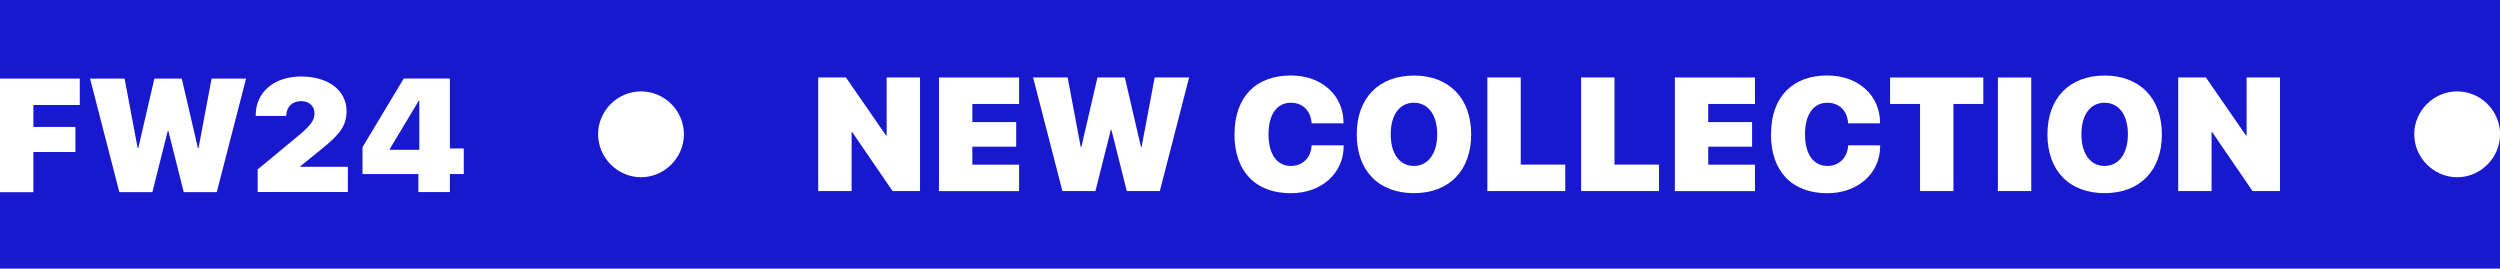 <?xml version="1.0" encoding="UTF-8"?>
<svg id="Layer_1" data-name="Layer 1" xmlns="http://www.w3.org/2000/svg" viewBox="0 0 372.27 40">
  <defs>
    <style>
      .cls-1 {
        fill: #1818cf;
      }

      .cls-1, .cls-2 {
        stroke-width: 0px;
      }

      .cls-2 {
        fill: #fff;
      }
    </style>
  </defs>
  <rect class="cls-1" width="372.27" height="40"/>
  <g>
    <g>
      <path class="cls-2" d="M0,11.7h11.88v3.94h-6.91v3.26h6.26v3.73h-6.26v5.99H0V11.7Z"/>
      <path class="cls-2" d="M13.42,11.7h5.13l1.95,10.35h.09l2.4-10.35h4.08l2.4,10.35h.09l1.95-10.35h5.13l-4.36,16.91h-4.92l-2.29-9.11h-.09l-2.29,9.11h-4.92l-4.36-16.91Z"/>
      <path class="cls-2" d="M38.38,25.22l6-4.97c2.07-1.71,2.45-2.45,2.45-3.39v-.02c0-1.04-.81-1.78-1.98-1.78-1.35,0-2.13.83-2.23,2.05v.15h-4.54v-.12c0-3.43,2.75-5.75,6.76-5.75s6.76,2.04,6.76,5.14v.02c0,2.26-1.09,3.53-3.81,5.72l-3.07,2.48v.09h7.08v3.75h-13.43v-3.39Z"/>
      <path class="cls-2" d="M62.3,25.92h-8.32v-4l6.14-10.23h6.87v10.42h2.07v3.81h-2.07v2.68h-4.69v-2.68ZM62.44,22.31v-7.3h-.09l-4.3,7.16v.14h4.39Z"/>
    </g>
    <path class="cls-2" d="M89.06,19.99c0-3.49,2.88-6.38,6.39-6.38s6.39,2.88,6.39,6.38-2.89,6.4-6.39,6.4-6.39-2.92-6.39-6.4Z"/>
    <path class="cls-2" d="M359.5,19.99c0-3.49,2.88-6.38,6.39-6.38s6.39,2.88,6.39,6.38-2.89,6.4-6.39,6.4-6.39-2.92-6.39-6.4Z"/>
    <g>
      <g>
        <path class="cls-2" d="M121.83,11.54h4.14l5.98,8.65h.08v-8.65h4.97v16.91h-4.09l-6.02-8.79h-.08v8.79h-4.97V11.54Z"/>
        <path class="cls-2" d="M139.82,11.54h11.93v3.94h-6.96v2.7h6.53v3.66h-6.53v2.68h6.96v3.94h-11.93V11.54Z"/>
        <path class="cls-2" d="M153.85,11.54h5.13l1.95,10.35h.09l2.4-10.35h4.08l2.4,10.35h.09l1.95-10.35h5.13l-4.36,16.91h-4.92l-2.29-9.11h-.09l-2.29,9.11h-4.92l-4.36-16.91Z"/>
      </g>
      <g>
        <path class="cls-2" d="M183.83,19.99h0c0-5.59,3.22-8.75,8.38-8.75,4.7,0,7.85,3.05,7.85,7.02v.11h-4.76v-.14c-.15-1.68-1.25-2.93-3.09-2.93-2.04,0-3.32,1.71-3.32,4.68h0c0,3.02,1.28,4.73,3.33,4.73,1.71,0,2.93-1.16,3.09-2.94v-.13h4.77v.13c0,3.96-3.22,7-7.88,7-5.19,0-8.38-3.19-8.38-8.77Z"/>
        <path class="cls-2" d="M202.03,20.01v-.02c0-5.39,3.29-8.74,8.51-8.74s8.53,3.36,8.53,8.74v.02c0,5.39-3.27,8.75-8.53,8.75s-8.51-3.35-8.51-8.75ZM214.01,20.01v-.02c0-2.91-1.36-4.69-3.47-4.69s-3.45,1.77-3.45,4.69v.02c0,2.92,1.36,4.7,3.45,4.7s3.47-1.82,3.47-4.7Z"/>
        <path class="cls-2" d="M221.48,11.54h4.97v12.97h6.63v3.94h-11.6V11.54Z"/>
        <path class="cls-2" d="M235.44,11.54h4.97v12.97h6.63v3.94h-11.6V11.54Z"/>
        <path class="cls-2" d="M249.4,11.54h11.93v3.94h-6.96v2.7h6.53v3.66h-6.53v2.68h6.96v3.94h-11.93V11.54Z"/>
        <path class="cls-2" d="M263.72,19.99h0c0-5.59,3.22-8.75,8.38-8.75,4.7,0,7.85,3.05,7.85,7.02v.11h-4.76v-.14c-.15-1.68-1.25-2.93-3.09-2.93-2.04,0-3.32,1.71-3.32,4.68h0c0,3.02,1.28,4.73,3.33,4.73,1.71,0,2.93-1.16,3.09-2.94v-.13h4.77v.13c0,3.96-3.22,7-7.88,7-5.19,0-8.38-3.19-8.38-8.77Z"/>
        <path class="cls-2" d="M285.9,15.48h-4.45v-3.94h13.88v3.94h-4.45v12.97h-4.97v-12.97Z"/>
        <path class="cls-2" d="M297.5,11.54h4.97v16.91h-4.97V11.54Z"/>
        <path class="cls-2" d="M304.88,20.01v-.02c0-5.39,3.29-8.74,8.51-8.74s8.53,3.36,8.53,8.74v.02c0,5.39-3.27,8.75-8.53,8.75s-8.51-3.35-8.51-8.75ZM316.86,20.01v-.02c0-2.91-1.36-4.69-3.47-4.69s-3.45,1.77-3.45,4.69v.02c0,2.92,1.36,4.7,3.45,4.7s3.47-1.82,3.47-4.7Z"/>
        <path class="cls-2" d="M324.34,11.54h4.14l5.98,8.65h.08v-8.65h4.97v16.91h-4.09l-6.02-8.79h-.08v8.79h-4.97V11.54Z"/>
      </g>
    </g>
  </g>
</svg>